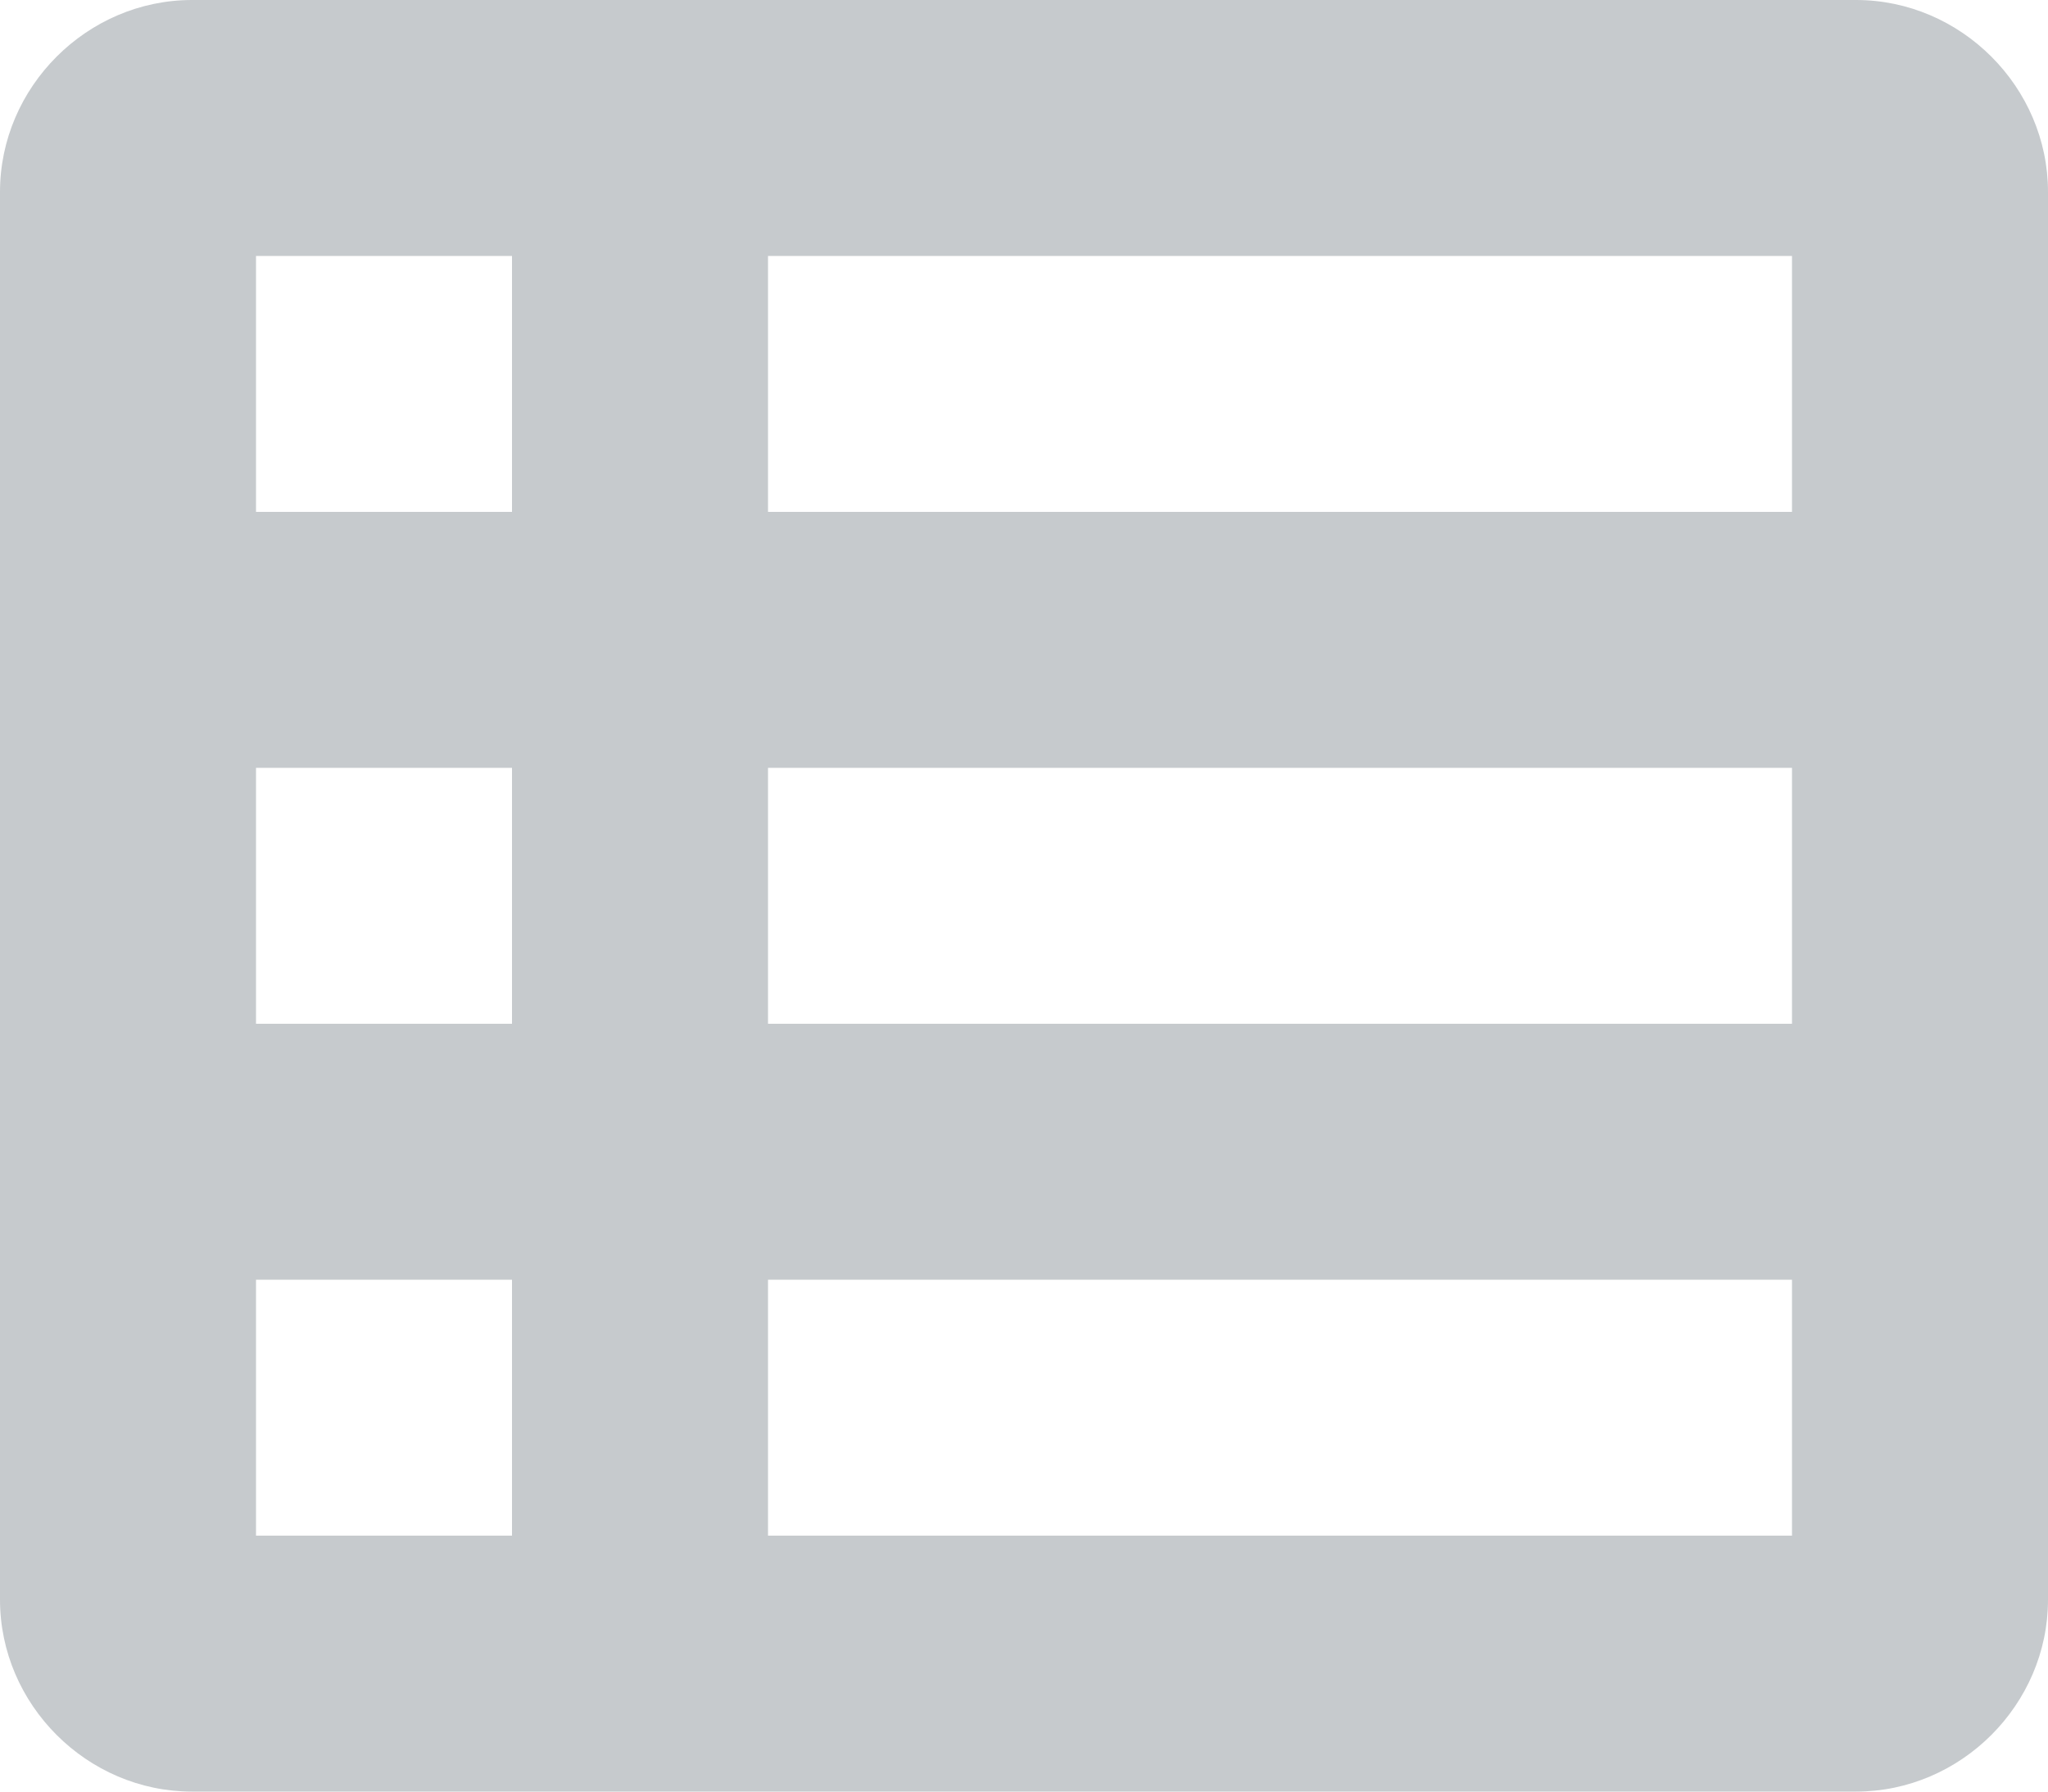 <?xml version="1.0" encoding="UTF-8"?>
<svg width="8px" height="7px" viewBox="0 0 8 7" version="1.1" xmlns="http://www.w3.org/2000/svg" xmlns:xlink="http://www.w3.org/1999/xlink">
    <!-- Generator: Sketch 42 (36781) - http://www.bohemiancoding.com/sketch -->
    <title>Artboard</title>
    <desc>Created with Sketch.</desc>
    <defs></defs>
    <g id="Page-1" stroke="none" stroke-width="1" fill="none" fill-rule="evenodd">
        <g id="Artboard" fill-rule="nonzero" fill="#C6CACD">
            <path d="M0.75,0 C0.34,0 0,0.34 0,0.75 L0,6.25 C0,6.66 0.34,7 0.75,7 L7.25,7 C7.66,7 8,6.66 8,6.25 L8,0.75 C8,0.34 7.66,0 7.25,0 L0.75,0 Z M1,1 L2,1 L2,2 L1,2 L1,1 Z M3,1 L7,1 L7,2 L3,2 L3,1 Z M1,3 L2,3 L2,4 L1,4 L1,3 Z M3,3 L7,3 L7,4 L3,4 L3,3 Z M1,5 L2,5 L2,6 L1,6 L1,5 Z M3,5 L7,5 L7,6 L3,6 L3,5 Z" id="Shape"></path>
        </g>
    </g>
</svg>